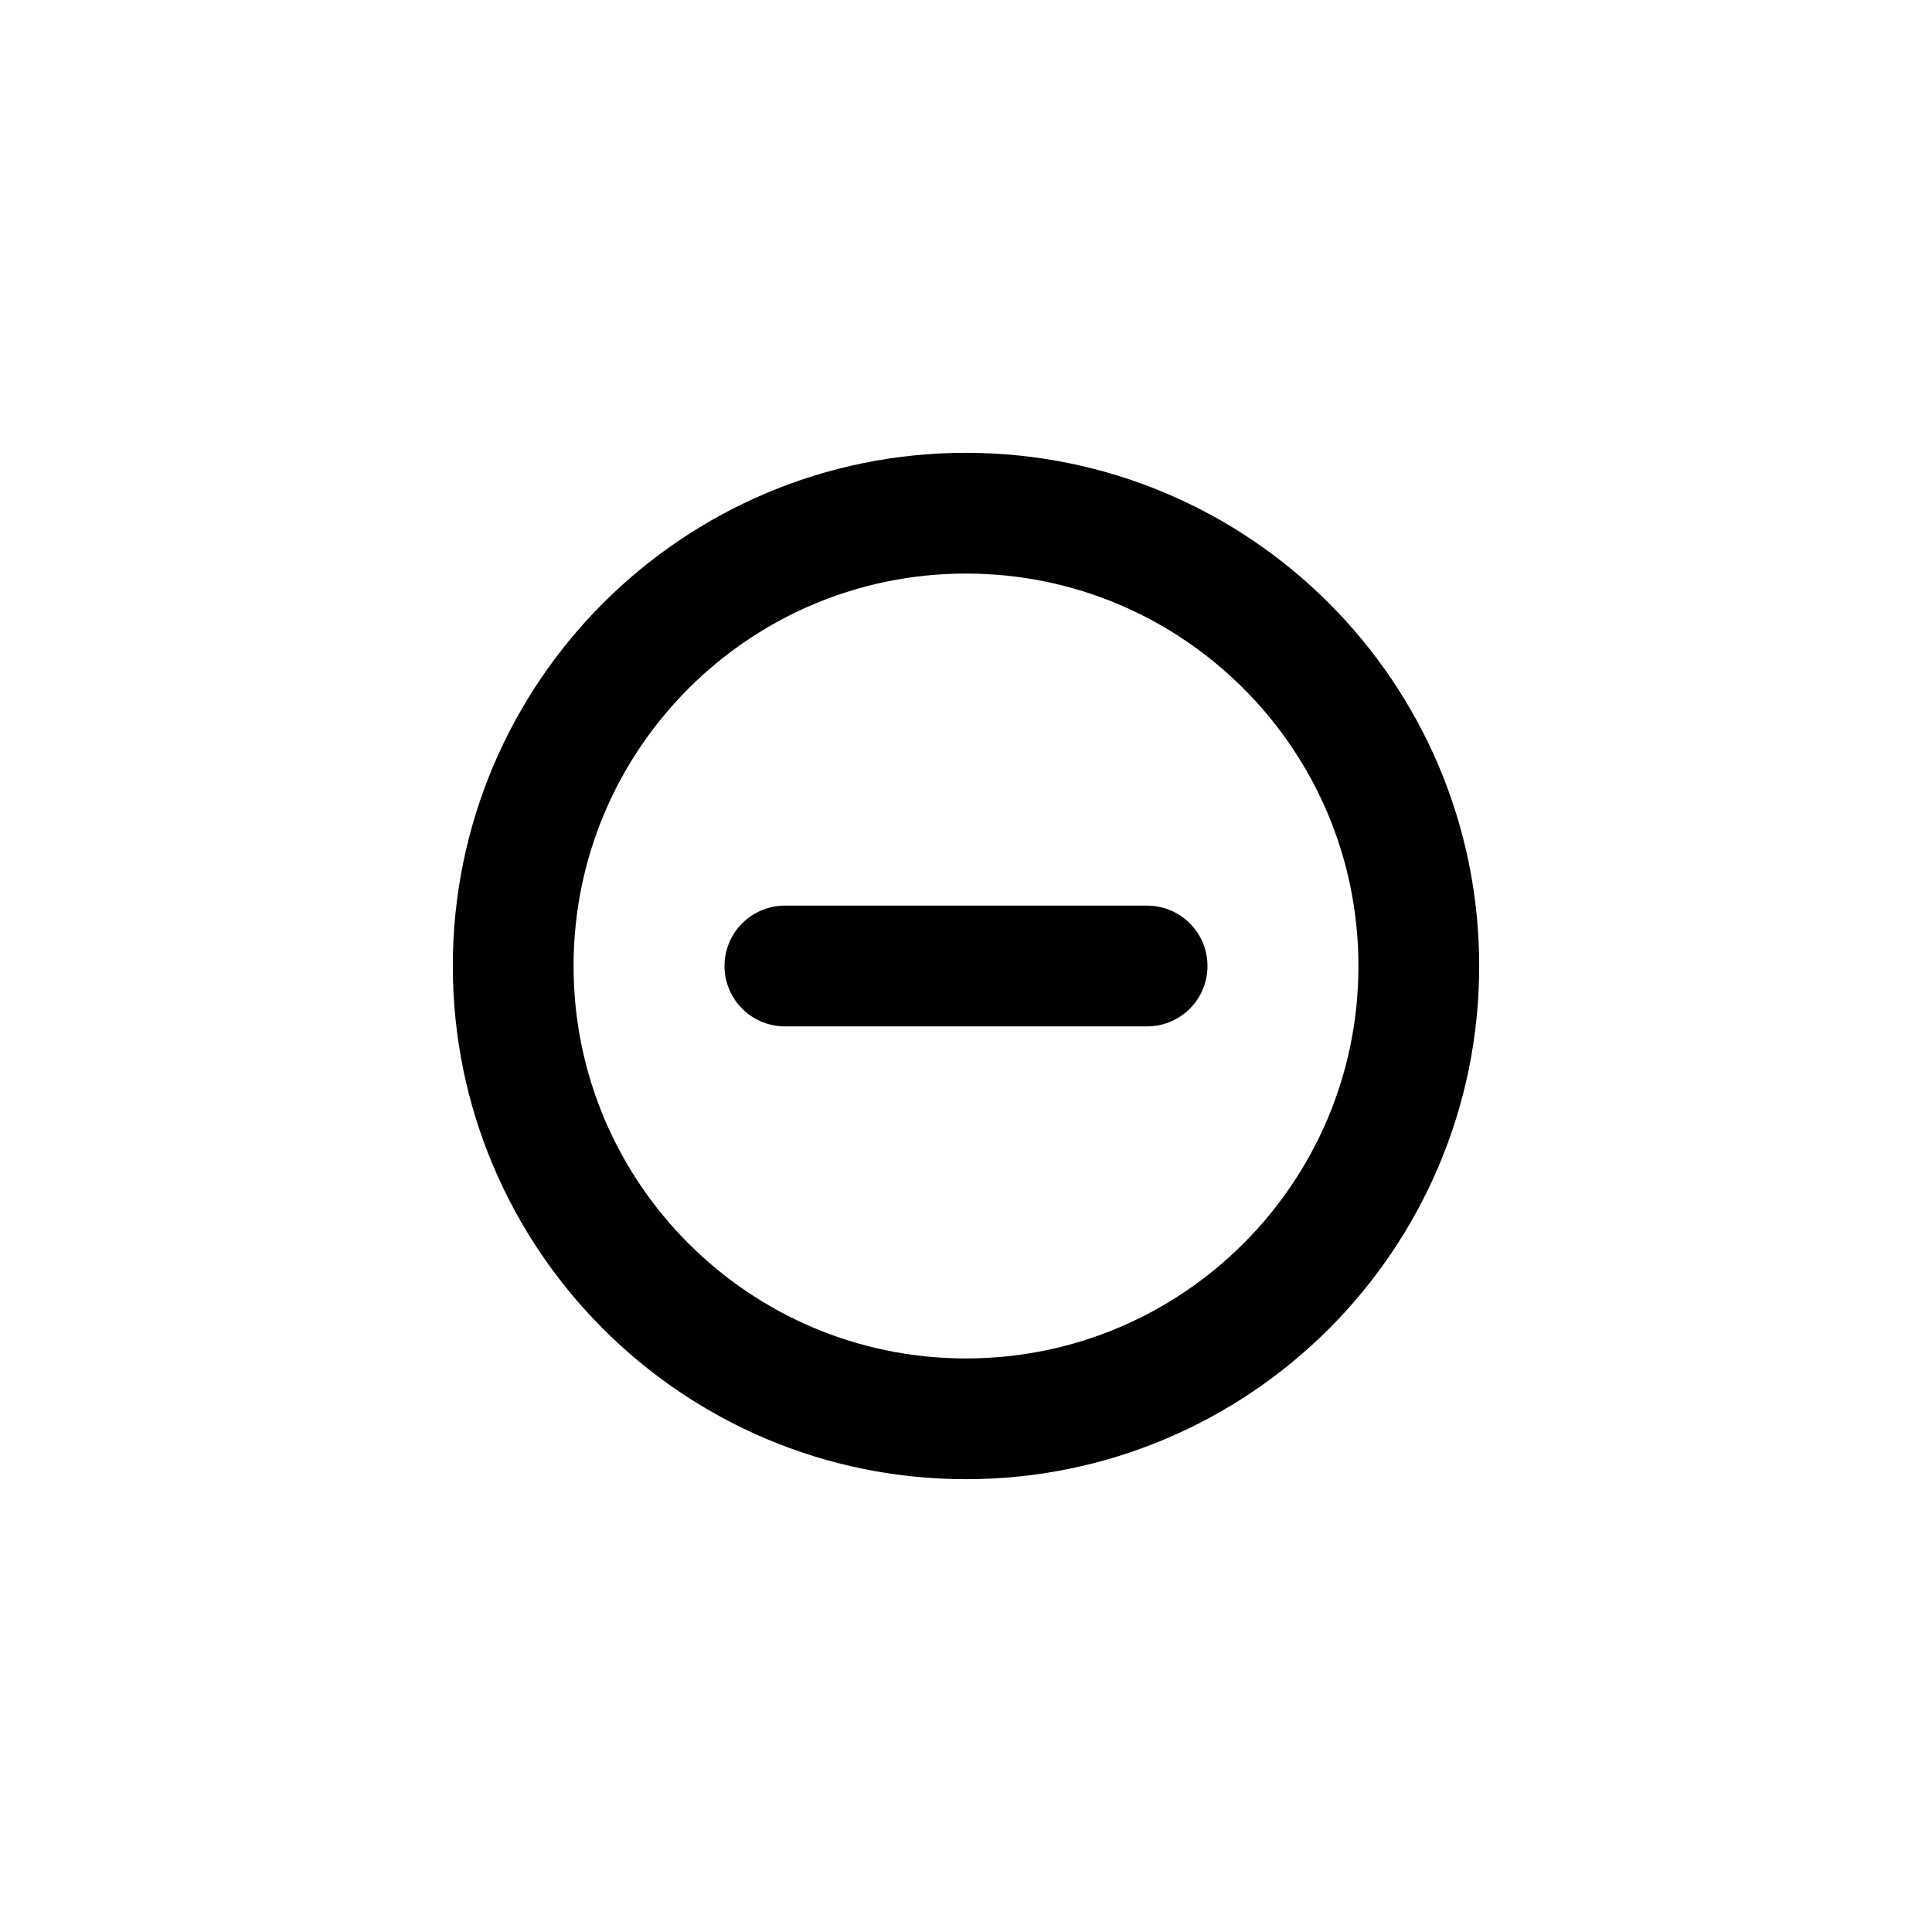 <svg width="32" height="32" viewBox="0 0 32 32" fill="none" xmlns="http://www.w3.org/2000/svg">
<g clip-path="url(#clip0_286_5269)">
<path d="M16 23.5C20.142 23.5 23.5 20.142 23.5 16C23.5 11.858 20.142 8.5 16 8.5C11.858 8.5 8.5 11.858 8.5 16C8.5 20.142 11.858 23.5 16 23.5Z" stroke="black" stroke-width="2" stroke-linecap="round" stroke-linejoin="round"/>
<path d="M13 16H19" stroke="black" stroke-width="2" stroke-linecap="round" stroke-linejoin="round"/>
</g>
<defs>
<clipPath id="clip0_286_5269">
<rect width="18" height="18" fill="white" transform="translate(7 7)"/>
</clipPath>
</defs>
</svg>
